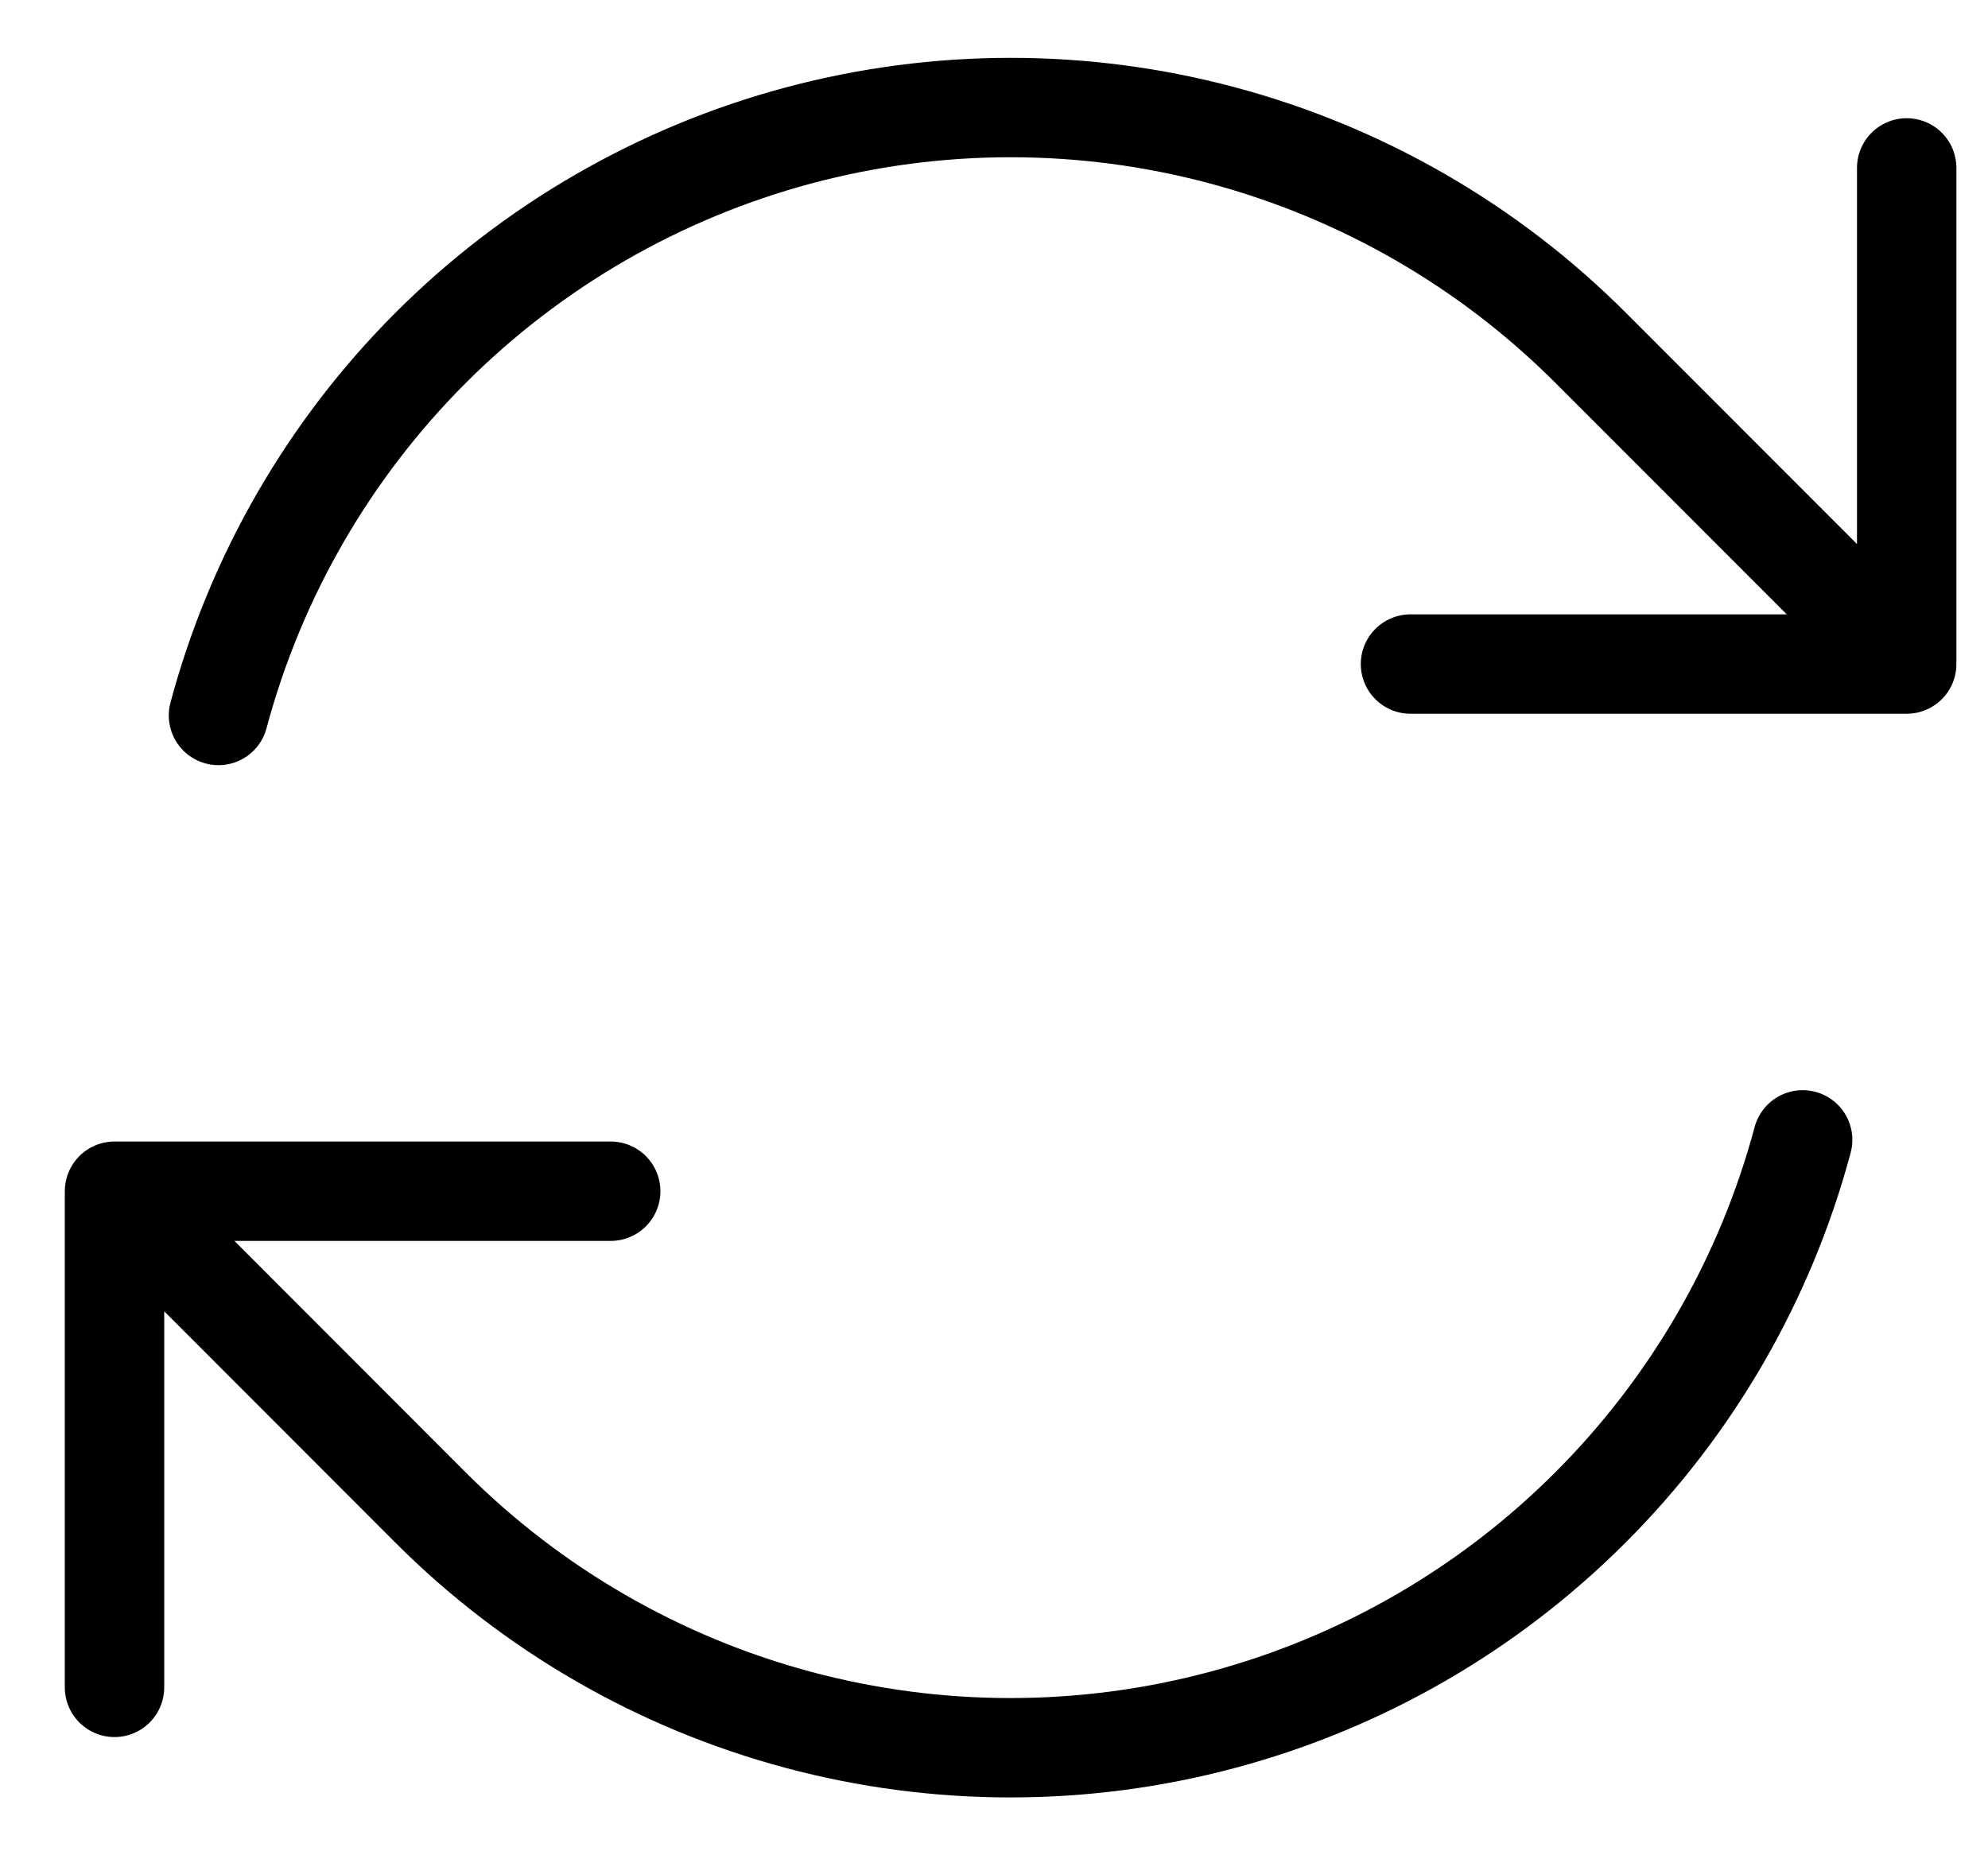 <svg width="30" height="28" viewBox="0 0 30 28" fill="none" xmlns="http://www.w3.org/2000/svg">
<path id="Vector" d="M21.285 10.022H28.773L24.002 5.248C22.466 3.711 20.552 2.607 18.454 2.045C16.355 1.482 14.146 1.483 12.047 2.045C9.949 2.608 8.035 3.713 6.499 5.249C4.963 6.785 3.859 8.699 3.297 10.798M1.728 25.466V17.978M1.728 17.978H9.216M1.728 17.978L6.498 22.753C8.034 24.289 9.948 25.394 12.046 25.956C14.145 26.518 16.354 26.518 18.453 25.955C20.551 25.393 22.465 24.288 24 22.751C25.537 21.215 26.641 19.301 27.203 17.203M28.773 2.534V10.019" stroke="black" stroke-width="1.5" stroke-linecap="round" stroke-linejoin="round"/>
</svg>
